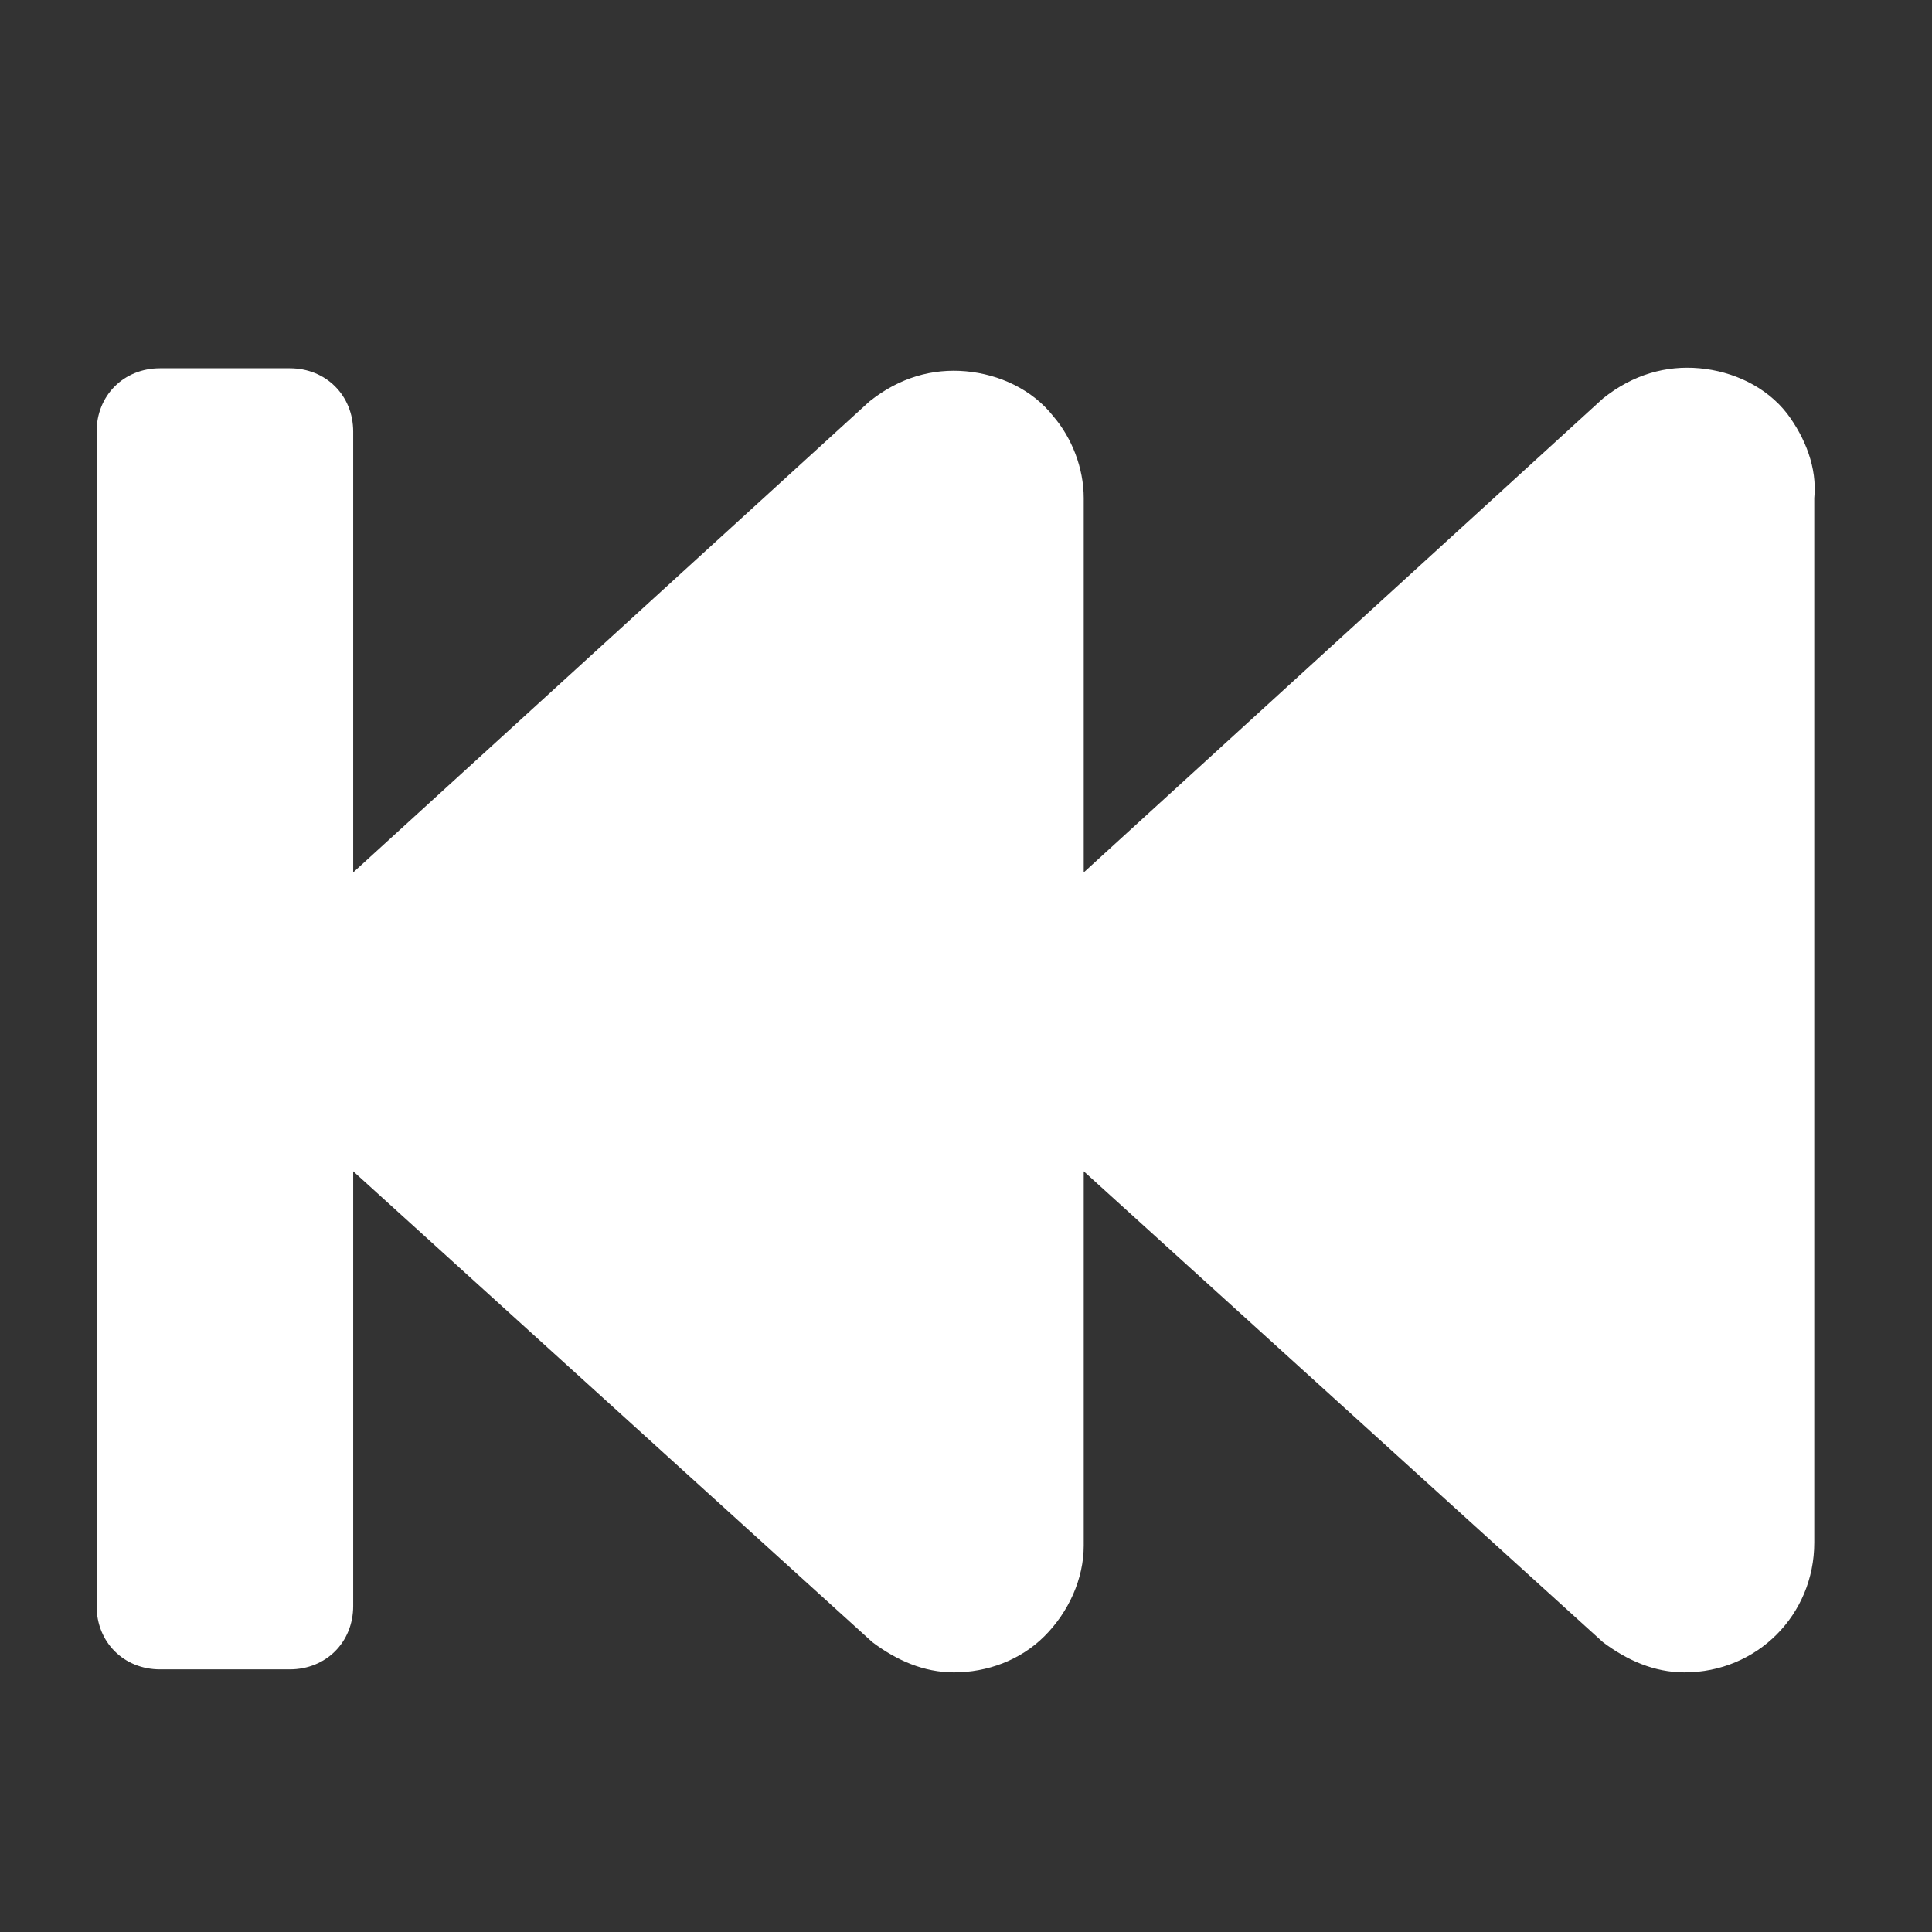 <?xml version="1.0" encoding="utf-8"?>
<!-- Generator: Adobe Illustrator 25.0.1, SVG Export Plug-In . SVG Version: 6.00 Build 0)  -->
<svg version="1.1" id="Calque_1" xmlns="http://www.w3.org/2000/svg" xmlns:xlink="http://www.w3.org/1999/xlink" x="0px" y="0px"
	 viewBox="0 0 64 64" style="enable-background:new 0 0 64 64;" xml:space="preserve">
<rect x="0" y="0" width="64" height="64" fill="#333333" stroke="none"/>
<style type="text/css">
	.st0{fill:#FFFFFF;}
</style>
<path class="st0" d="M59.2,13.7c-0.7-0.9-1.8-1.4-2.9-1.5c-1.1-0.1-2.2,0.2-3.2,1L35.9,28.9V16.5c0-1-0.4-2-1-2.7
	c-0.7-0.9-1.8-1.4-2.9-1.5c-1.1-0.1-2.2,0.2-3.2,1L11.7,28.9V14.3c0-1.2-0.9-2.1-2.1-2.1H5.3c-1.2,0-2.1,0.9-2.1,2.1v38.9
	c0,1.2,0.9,2.1,2.1,2.1h4.3c1.2,0,2.1-0.9,2.1-2.1V38.8l17.2,15.6c0.8,0.6,1.7,1,2.7,1c0,0,0,0,0,0c1.1,0,2.2-0.4,3-1.2
	c0.8-0.8,1.3-1.9,1.3-3V38.8l17.2,15.6c0.8,0.6,1.7,1,2.7,1c0,0,0,0,0,0c2.4,0,4.3-1.9,4.3-4.3V16.5C60.2,15.5,59.8,14.5,59.2,13.7z
	"/>
</svg>
